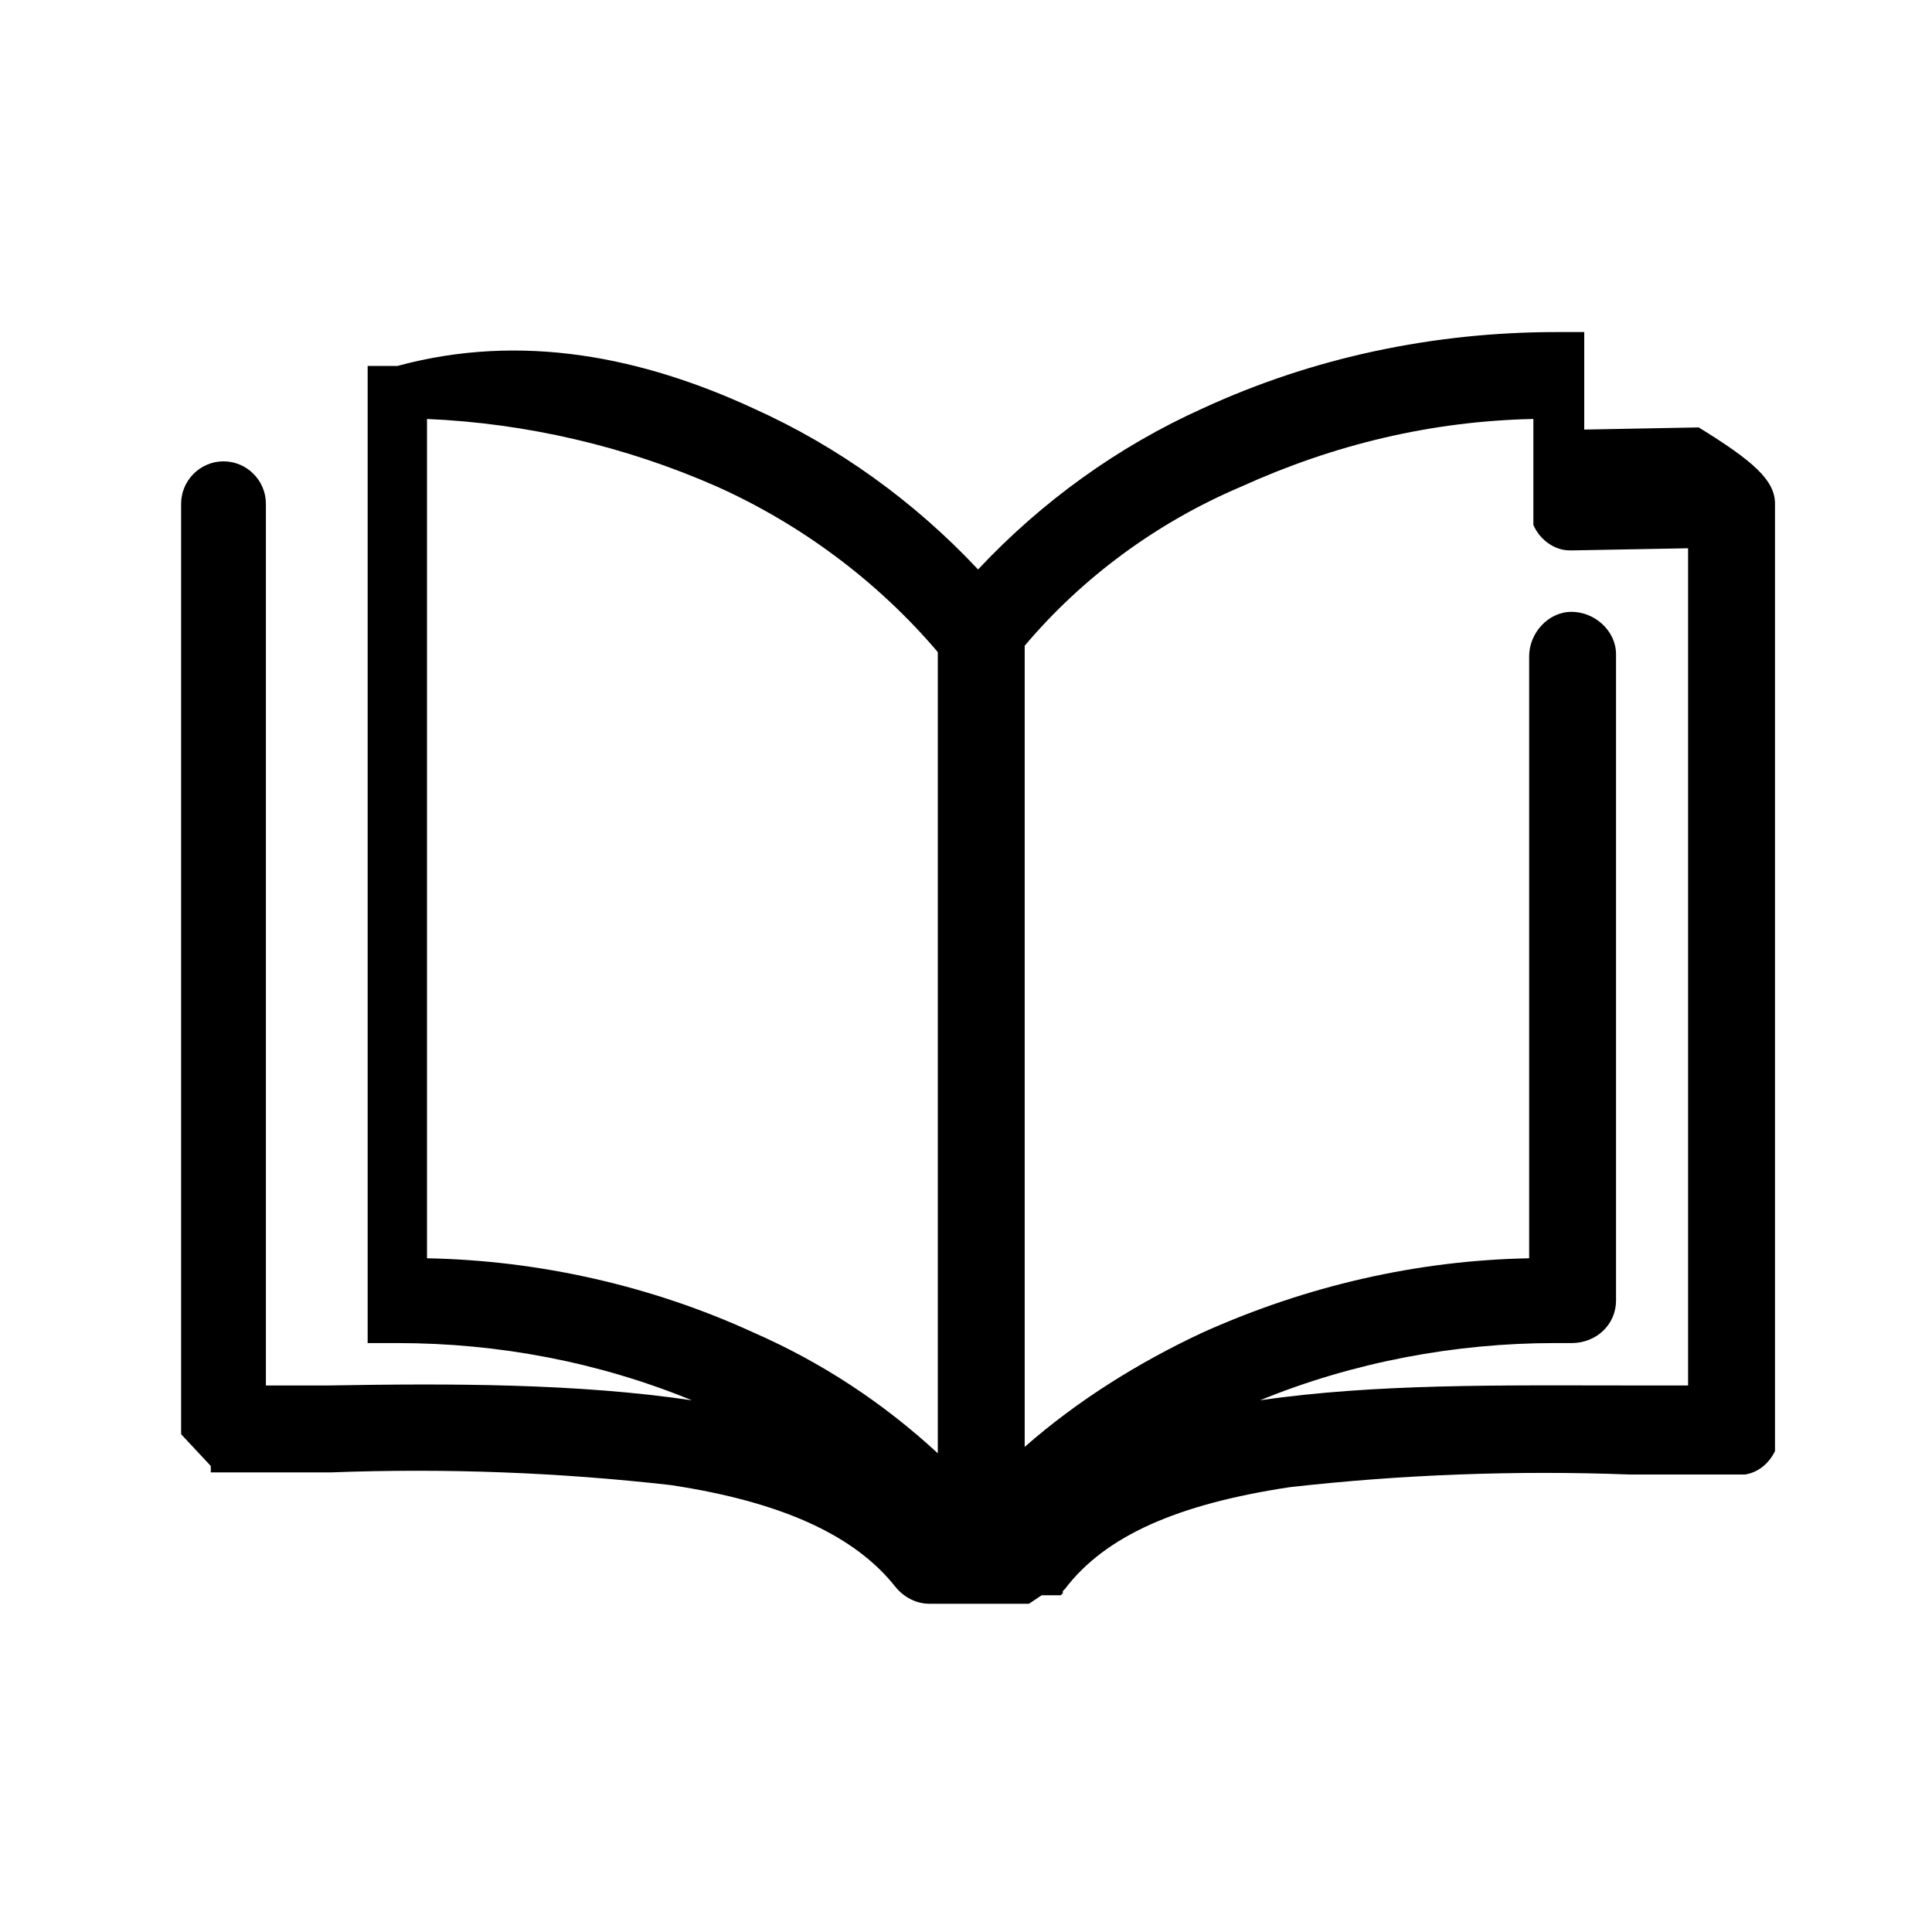 <svg width="64" height="64" viewBox="0 0 64 64" fill="none" xmlns="http://www.w3.org/2000/svg">
<path d="M58.799 16.687V47.37V47.51V47.58V47.651C58.799 47.651 58.799 47.651 58.799 47.721C58.799 47.791 58.799 47.721 58.799 47.721C58.799 47.721 58.799 47.721 58.799 47.791C58.799 47.861 58.799 47.791 58.799 47.791C58.799 47.791 58.799 47.791 58.799 47.861C58.799 47.861 58.799 47.861 58.799 47.931V48.002V48.072C58.589 48.493 58.237 48.774 57.816 48.844H57.746H57.676H57.606H57.535H57.465C57.325 48.844 57.114 48.844 56.974 48.844C55.991 48.844 55.008 48.844 53.955 48.844C50.233 48.704 46.442 48.844 42.721 49.265C38.999 49.827 36.612 50.88 35.278 52.636L35.208 52.706C35.208 52.706 35.208 52.706 35.208 52.776L35.138 52.846H35.068H34.997H34.927H34.857H34.787H34.717H34.646H34.576H34.506L34.085 53.127H34.014H30.785C30.363 53.127 29.942 52.916 29.661 52.565C28.327 50.88 25.94 49.757 22.219 49.195C18.498 48.774 14.777 48.633 10.985 48.774C9.932 48.774 8.949 48.774 7.966 48.774C7.825 48.774 7.615 48.774 7.474 48.774C7.404 48.774 7.404 48.774 7.334 48.774H7.264H7.194H7.123C7.123 48.774 7.123 48.774 7.053 48.774H6.983C6.983 48.774 6.983 48.774 6.983 48.704V48.633V48.563L6 47.51C6 47.51 6 47.51 6 47.44C6 47.37 6 47.44 6 47.44V16.687C6 15.915 6.632 15.283 7.404 15.283C8.177 15.283 8.808 15.915 8.808 16.687V45.895C9.511 45.895 10.213 45.895 10.915 45.895C14.917 45.825 19.13 45.825 22.921 46.387C19.832 45.123 16.532 44.491 13.162 44.491C13.021 44.491 12.81 44.491 12.67 44.491C12.6 44.491 12.6 44.491 12.53 44.491H12.46H12.389H12.319H12.249H12.179C12.179 44.491 12.179 44.491 12.179 44.421C12.179 44.35 12.179 44.421 12.179 44.421C12.179 44.421 12.179 44.421 12.179 44.35V44.28V44.21V44.14C12.179 44.14 12.179 44.14 12.179 44.07C12.179 43.999 12.179 44.07 12.179 44.07V12.474C12.179 12.474 12.179 12.474 12.179 12.404C12.179 12.404 12.179 12.404 12.179 12.334C12.179 12.334 12.179 12.334 12.179 12.264C12.179 12.264 12.179 12.264 12.179 12.194C12.179 12.123 12.179 12.194 12.179 12.194C12.179 12.194 12.179 12.194 12.179 12.123C12.179 12.053 12.179 12.123 12.179 12.123H12.249H12.319H12.389H12.46H12.53H12.6C12.81 12.123 12.951 12.123 13.162 12.123C17.304 11 21.306 11.842 24.957 13.528C27.766 14.791 30.293 16.617 32.4 18.864C34.506 16.617 37.034 14.791 39.842 13.528C43.493 11.842 47.495 11 51.567 11C51.778 11 51.918 11 52.129 11H52.199H52.27H52.34H52.41H52.48C52.48 11 52.48 11 52.48 11.07C52.48 11.14 52.48 11.07 52.48 11.07C52.48 11.07 52.48 11.07 52.48 11.14C52.48 11.211 52.48 11.14 52.48 11.14C52.48 11.14 52.48 11.14 52.48 11.211C52.48 11.211 52.48 11.211 52.48 11.281C52.48 11.281 52.48 11.281 52.48 11.351V14.23L56.272 14.159C58.097 15.283 58.799 15.915 58.799 16.687ZM23.764 16.125C20.744 14.791 17.445 14.019 14.145 13.879V41.682C17.866 41.753 21.587 42.595 24.957 44.14C27.204 45.123 29.24 46.457 31.066 48.142V21.602C29.1 19.285 26.572 17.389 23.764 16.125ZM53.814 45.895C54.516 45.895 55.218 45.895 55.92 45.895V18.162L52.129 18.232H52.059H51.989C51.497 18.232 51.006 17.881 50.795 17.389V17.319V17.249V17.179C50.795 17.179 50.795 17.179 50.795 17.108V17.038C50.795 17.038 50.795 17.038 50.795 16.968C50.795 16.898 50.795 16.968 50.795 16.968C50.795 16.968 50.795 16.968 50.795 16.898C50.795 16.828 50.795 16.898 50.795 16.898C50.795 16.898 50.795 16.898 50.795 16.828C50.795 16.757 50.795 16.828 50.795 16.828V13.879C47.425 13.949 44.195 14.721 41.106 16.125C38.297 17.319 35.84 19.145 33.944 21.391V47.931C35.7 46.387 37.736 45.123 39.842 44.14C43.282 42.595 46.933 41.753 50.655 41.682V21.742C50.655 20.97 51.286 20.268 52.059 20.268C52.831 20.268 53.533 20.9 53.533 21.672V21.742V43.087C53.533 43.859 52.901 44.491 52.059 44.491C51.989 44.491 51.848 44.491 51.778 44.491C51.708 44.491 51.638 44.491 51.497 44.491C48.197 44.491 44.827 45.123 41.738 46.387C45.599 45.825 49.812 45.895 53.814 45.895Z" fill="currentColor"/>
</svg>
